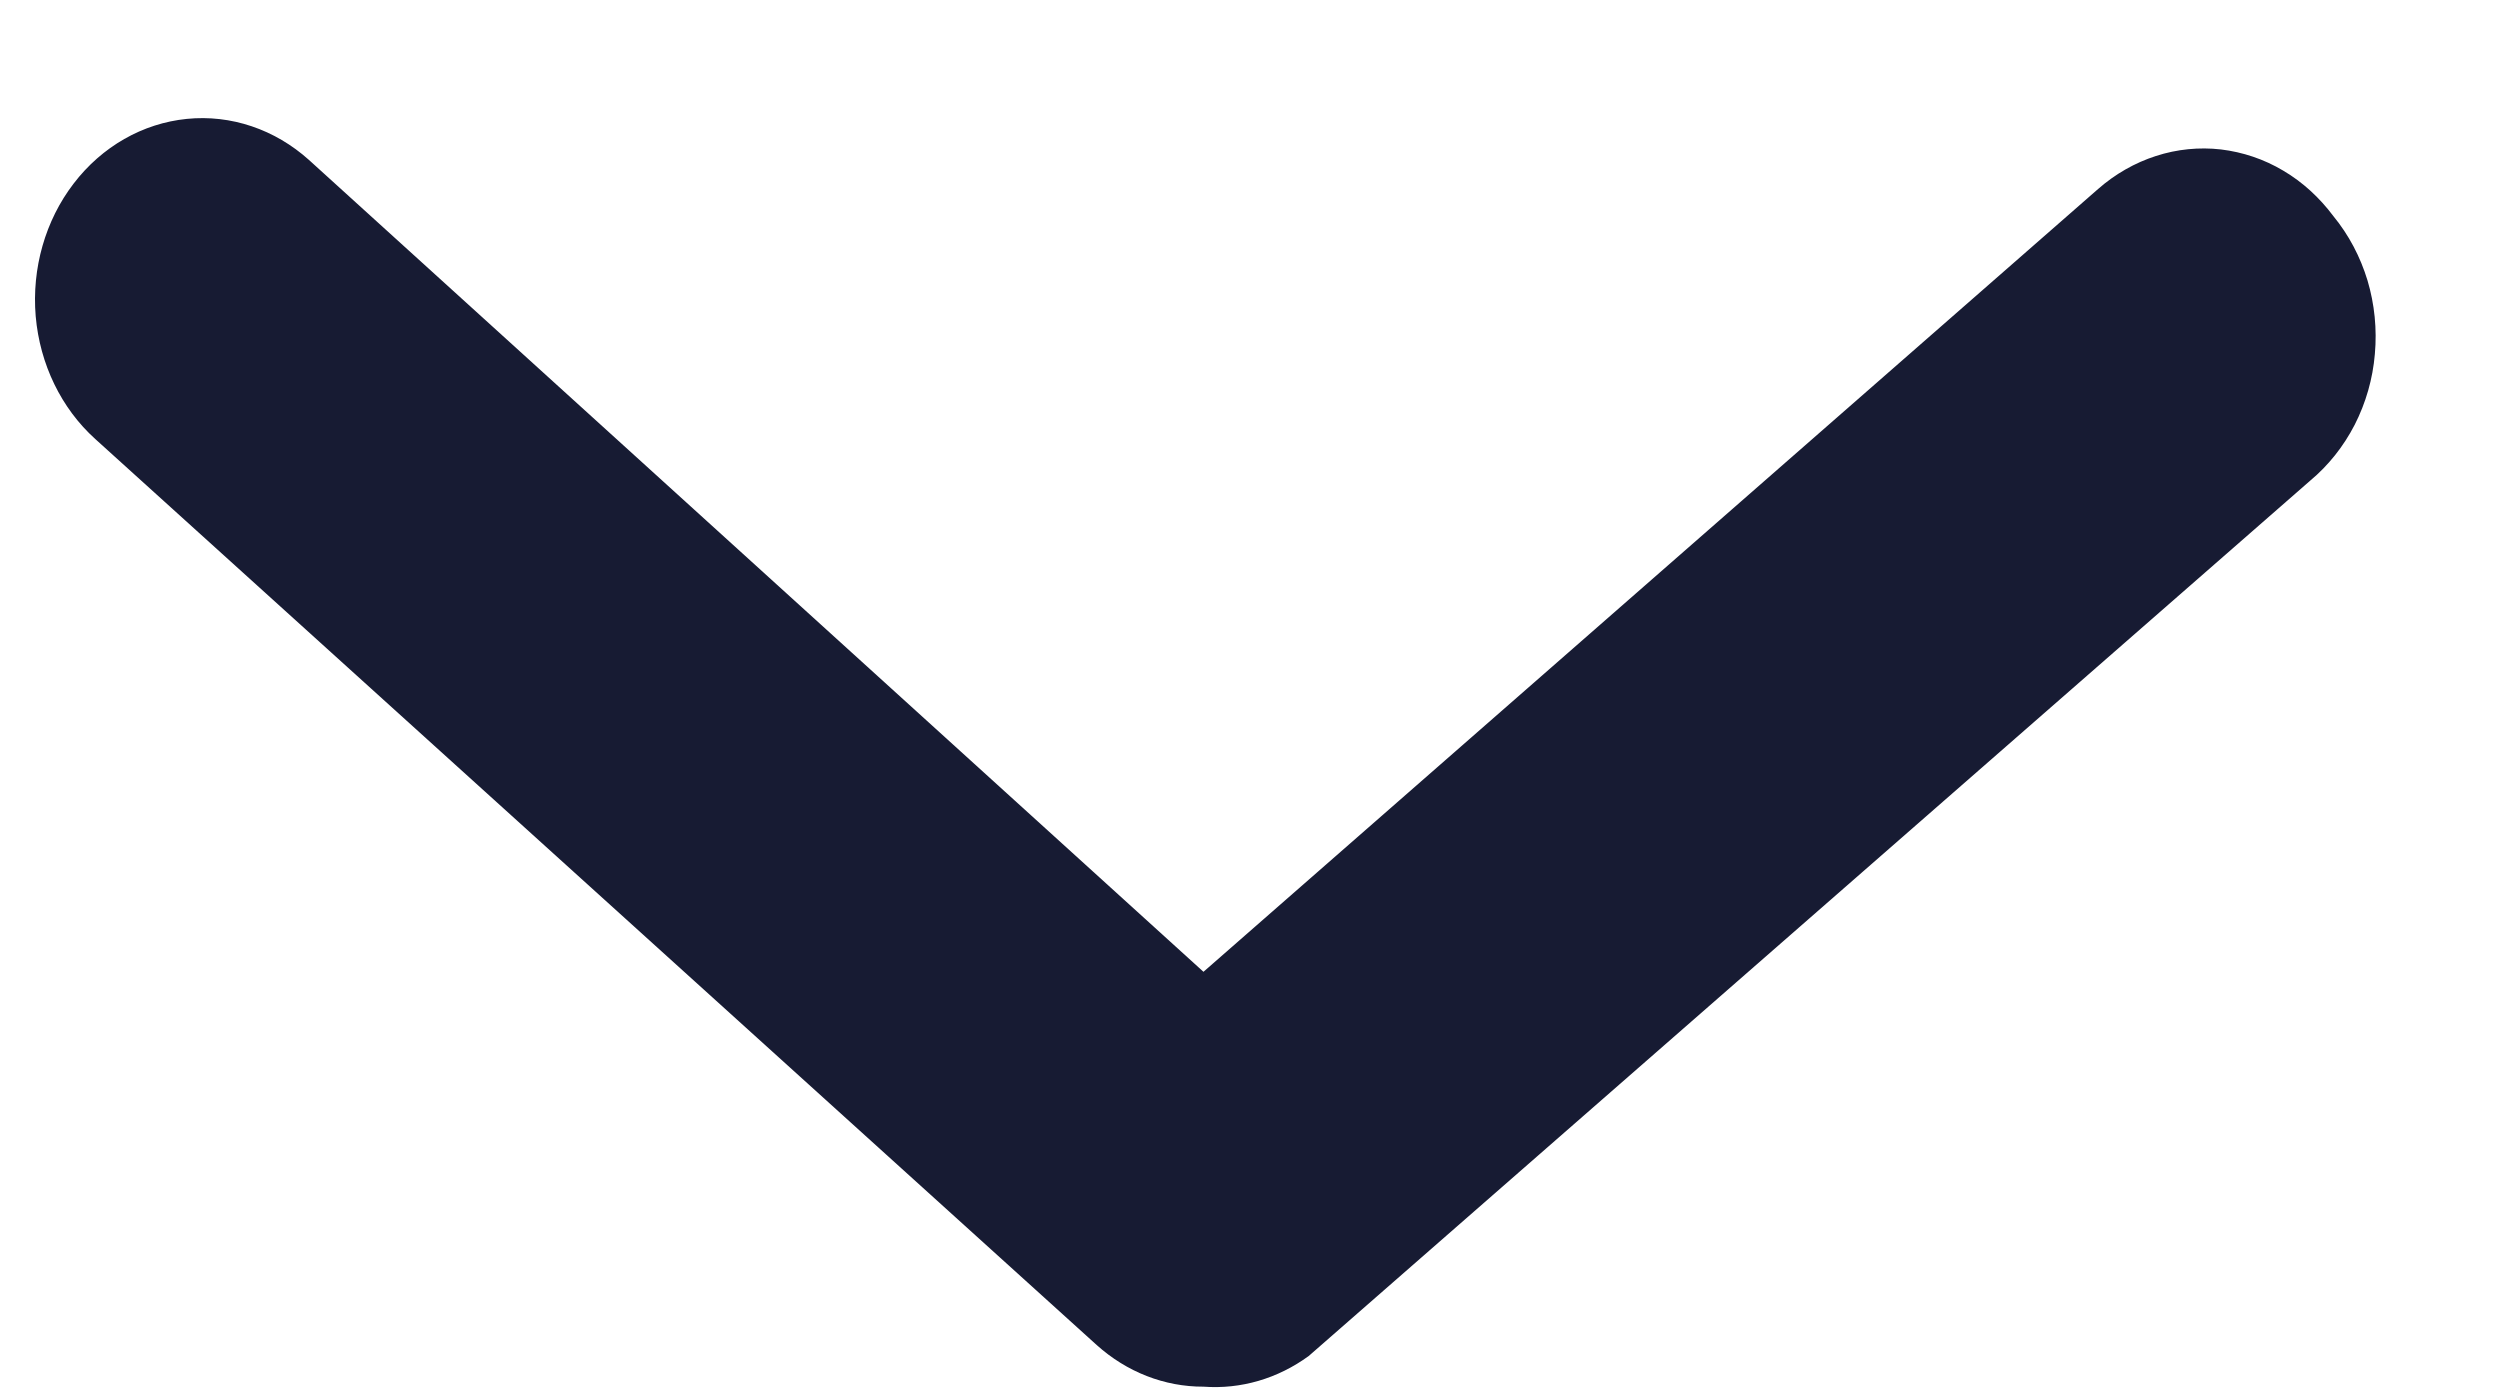 <svg width="18" height="10" viewBox="0 0 18 10" fill="none" xmlns="http://www.w3.org/2000/svg">
<path d="M8.665 9.984C8.385 9.985 8.113 9.879 7.896 9.684L0.686 3.161C0.441 2.94 0.287 2.622 0.257 2.277C0.228 1.932 0.326 1.588 0.53 1.322C0.734 1.055 1.027 0.888 1.345 0.856C1.663 0.824 1.979 0.931 2.225 1.152L8.665 6.997L15.106 1.361C15.229 1.253 15.371 1.172 15.523 1.123C15.674 1.074 15.834 1.058 15.991 1.076C16.148 1.095 16.301 1.146 16.44 1.229C16.579 1.311 16.701 1.423 16.801 1.557C16.911 1.691 16.994 1.848 17.046 2.019C17.097 2.19 17.115 2.37 17.099 2.549C17.084 2.728 17.034 2.901 16.954 3.058C16.873 3.215 16.764 3.352 16.633 3.461L9.423 9.763C9.2 9.926 8.934 10.004 8.665 9.984Z" fill="#171B33"/>
</svg>
